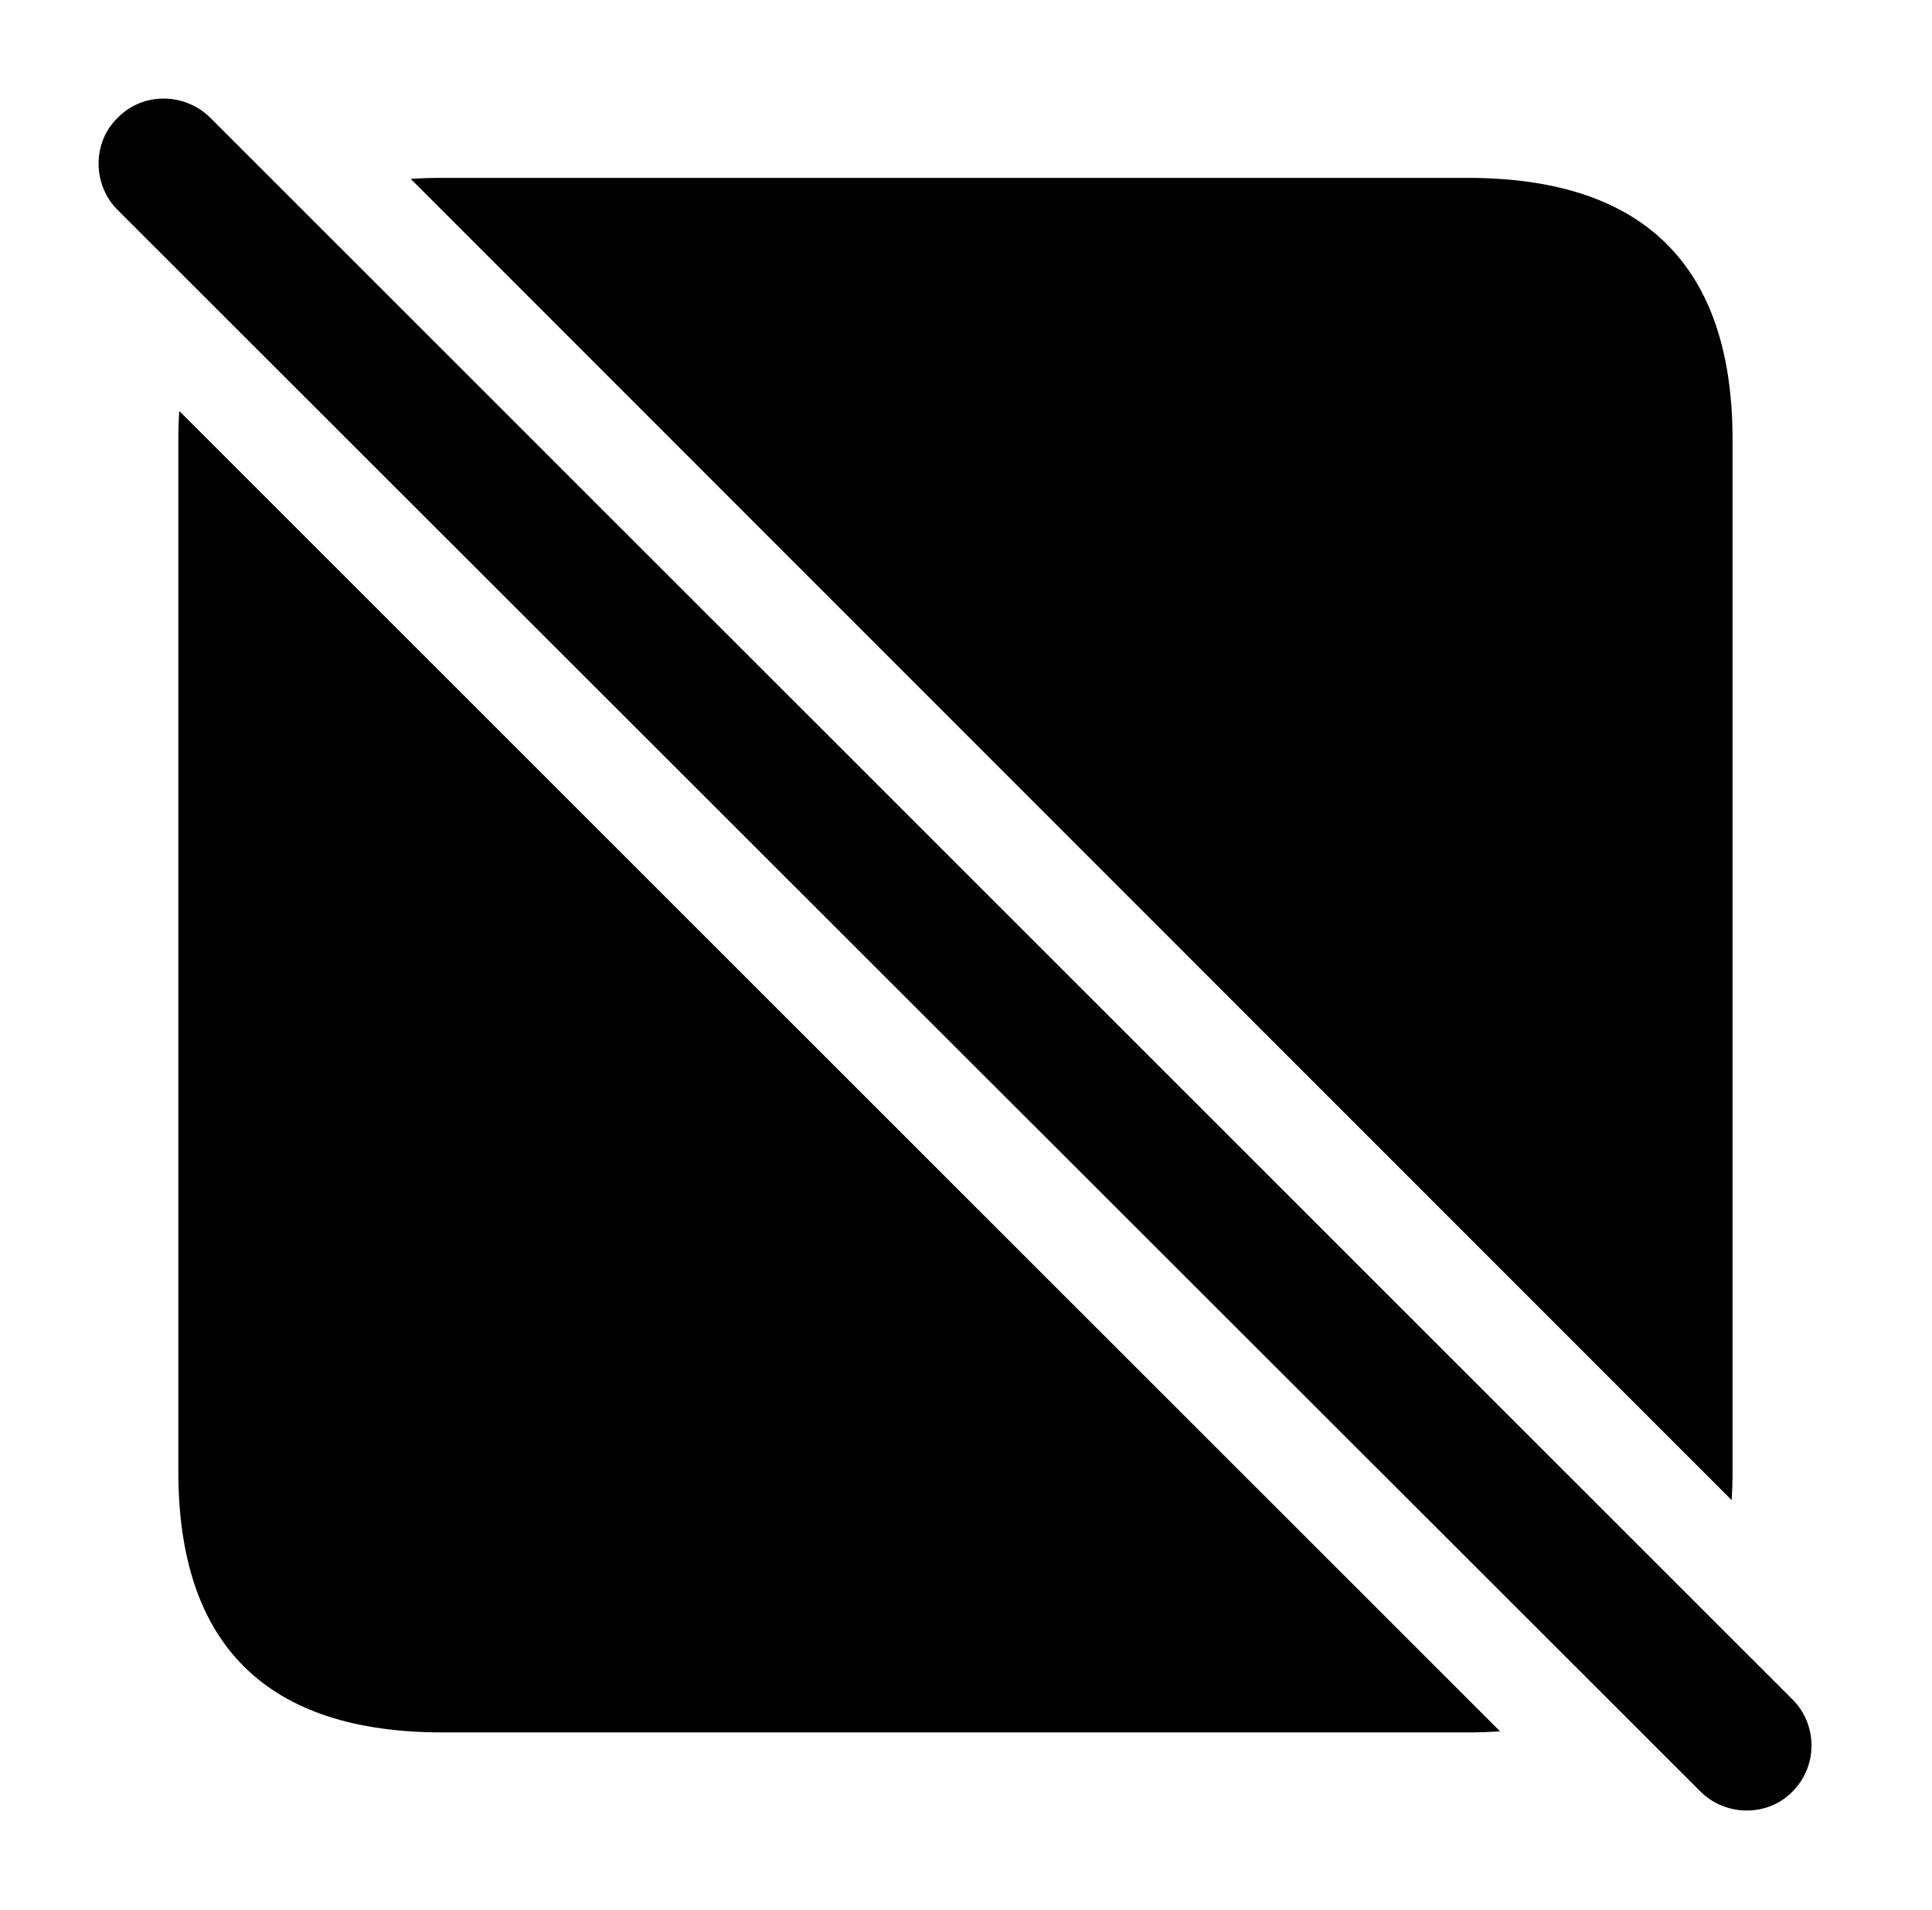 <svg version="1.1" xmlns="http://www.w3.org/2000/svg" xmlns:xlink="http://www.w3.org/1999/xlink" viewBox="0 0 31.288 30.929">
 <g>
  
  <path d="M24.293 28.032C24.123 28.044 23.947 28.05 23.765 28.05L7.167 28.05C4.324 28.05 2.888 26.641 2.888 23.825L2.888 7.118C2.888 6.958 2.893 6.803 2.903 6.654ZM28.058 7.118L28.058 23.825C28.058 23.984 28.053 24.139 28.043 24.288L6.651 2.896C6.818 2.885 6.99 2.88 7.167 2.88L23.765 2.88C26.623 2.88 28.058 4.302 28.058 7.118Z" style="fill:hsl(0 0 0/0.85)"></path>
  <path d="M27.539 29.007C27.949 29.417 28.632 29.417 29.029 29.007C29.439 28.596 29.439 27.927 29.029 27.516L3.408 1.909C2.998 1.499 2.314 1.485 1.904 1.909C1.494 2.305 1.494 2.989 1.904 3.399Z" style="fill:hsl(0 0 0/0.85)"></path>
 </g>
</svg>